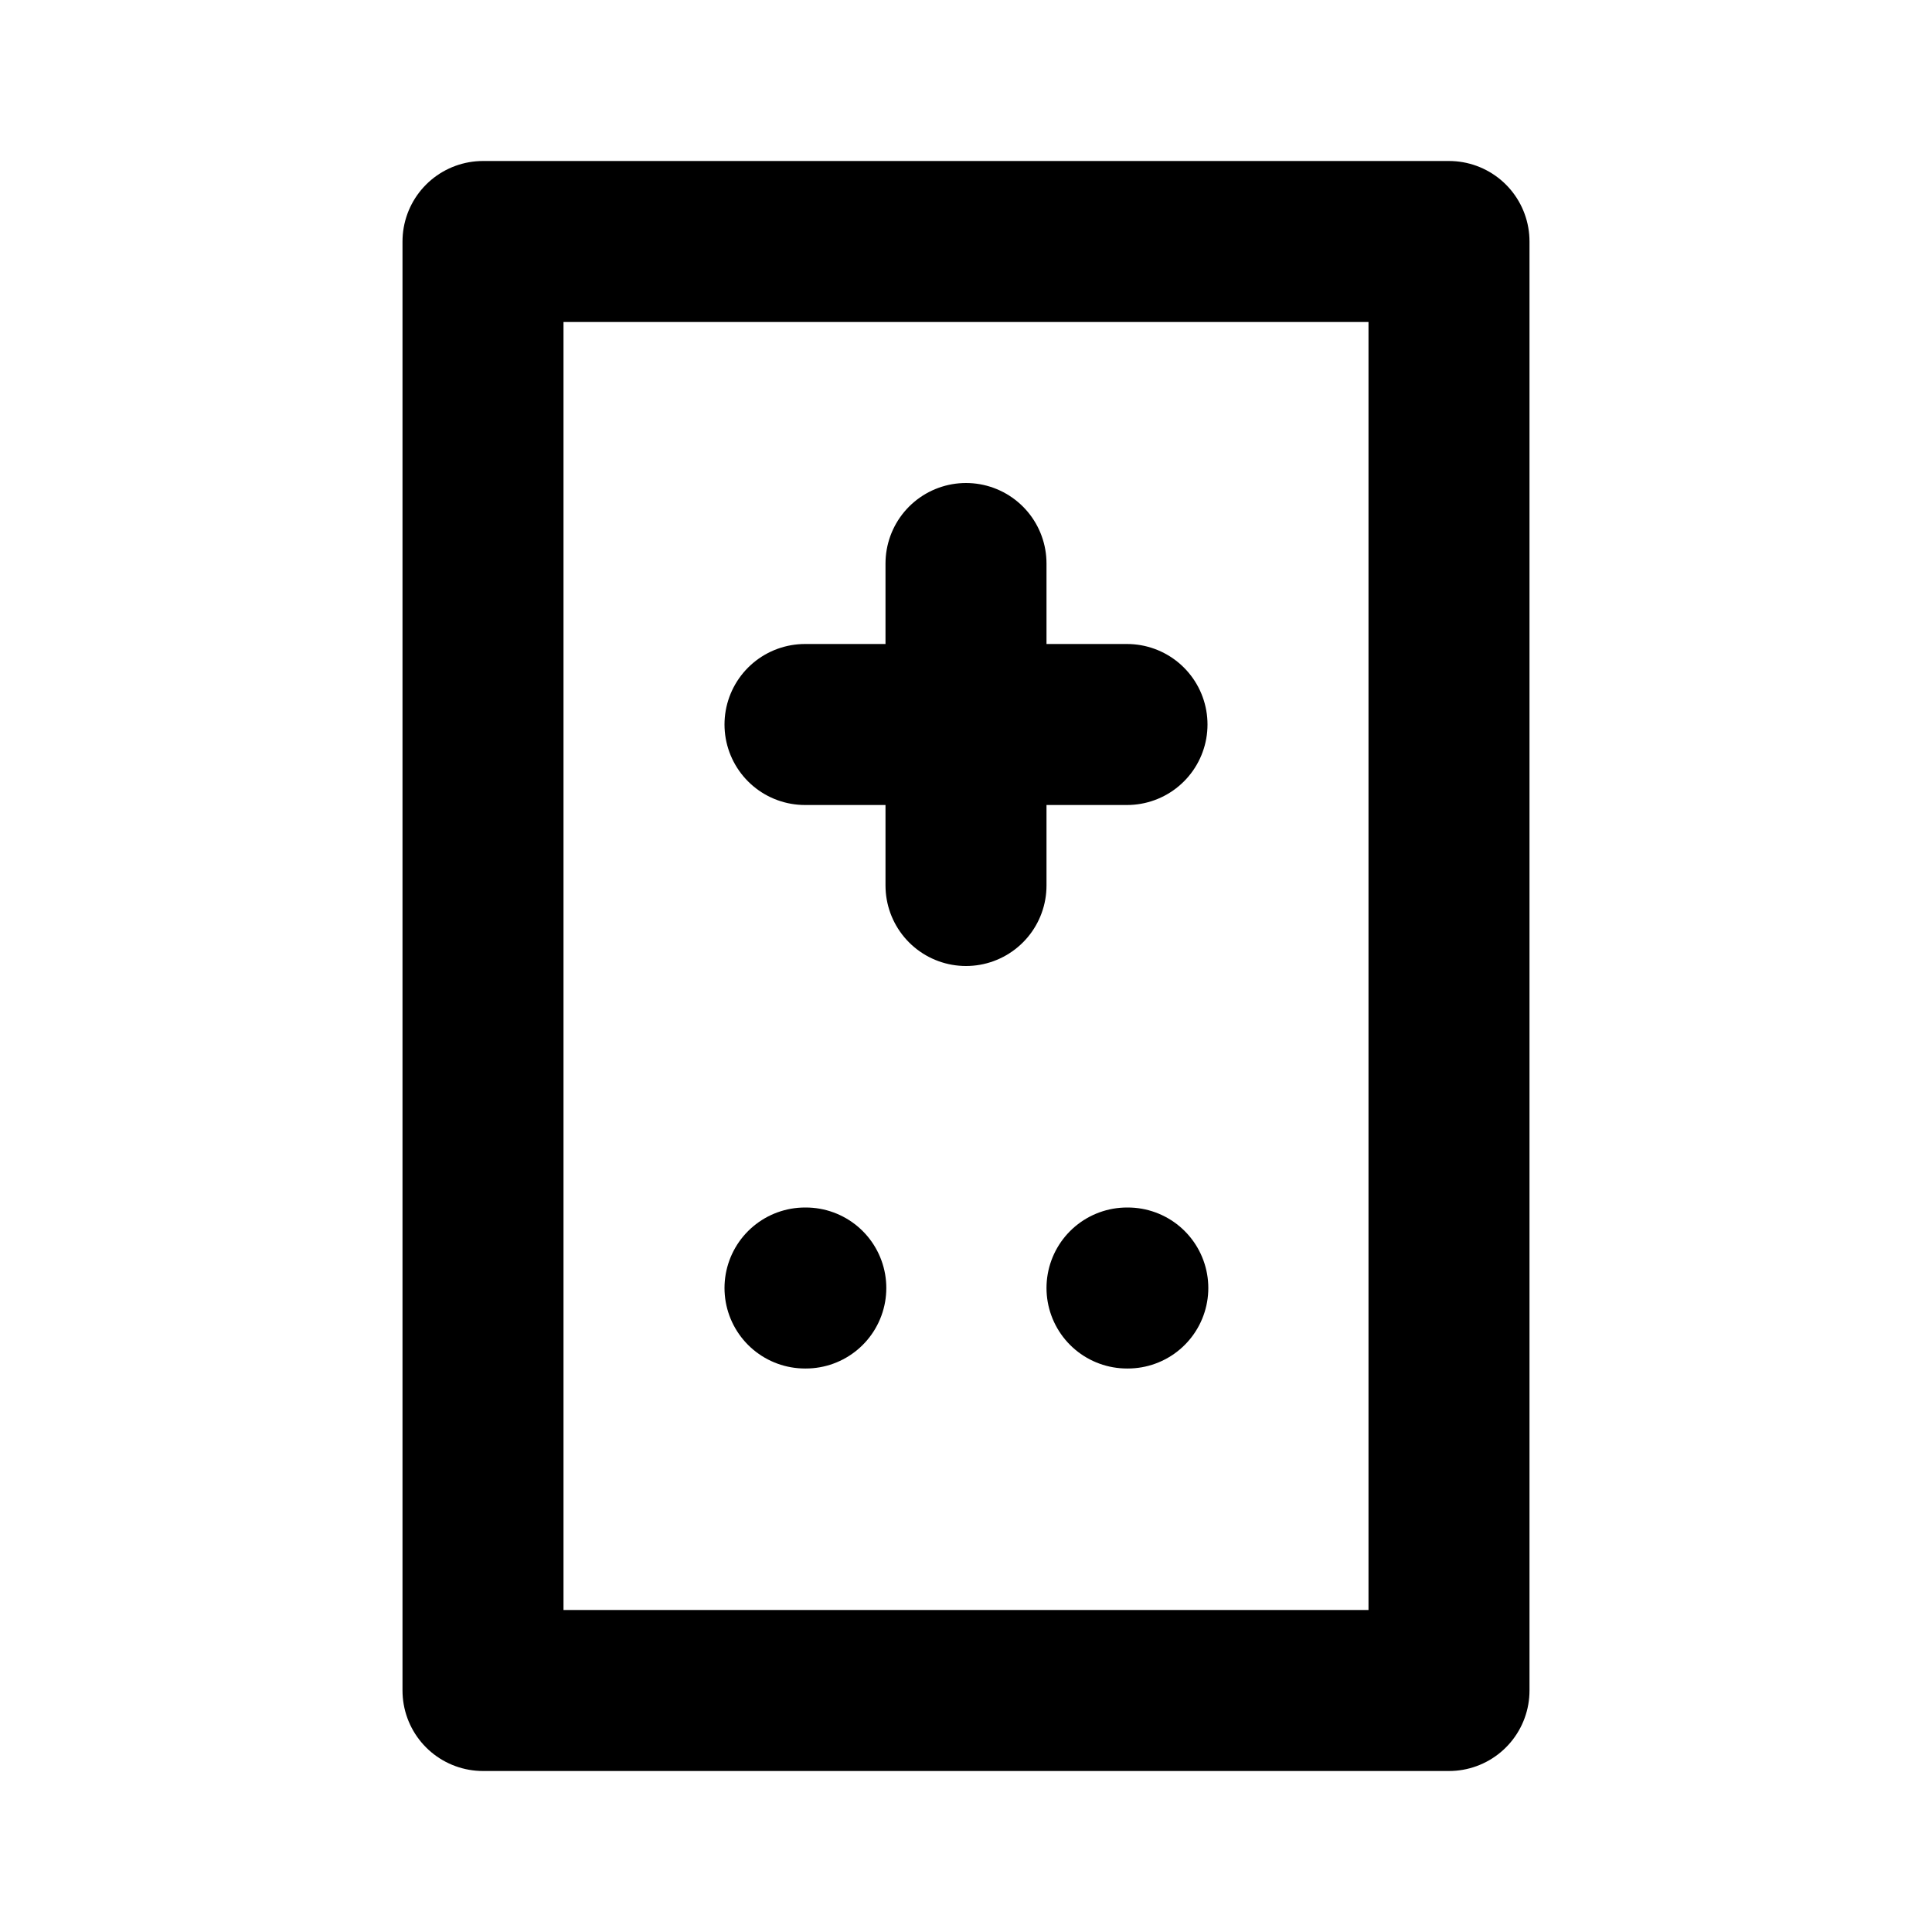 <svg
  width="24"
  height="24"
  viewBox="0 0 24 24"
  xmlns="http://www.w3.org/2000/svg"
  fill="none"
  stroke="currentColor"
  stroke-width="2"
  stroke-linecap="round"
  stroke-linejoin="round"
>
  <path d="M14 16h.01" />
  <path d="M10 16h.01" />
  <path d="M12 7v4" />
  <path d="M10 9h4" />
  <rect x="6" y="3" width="12" height="18" />
</svg>
